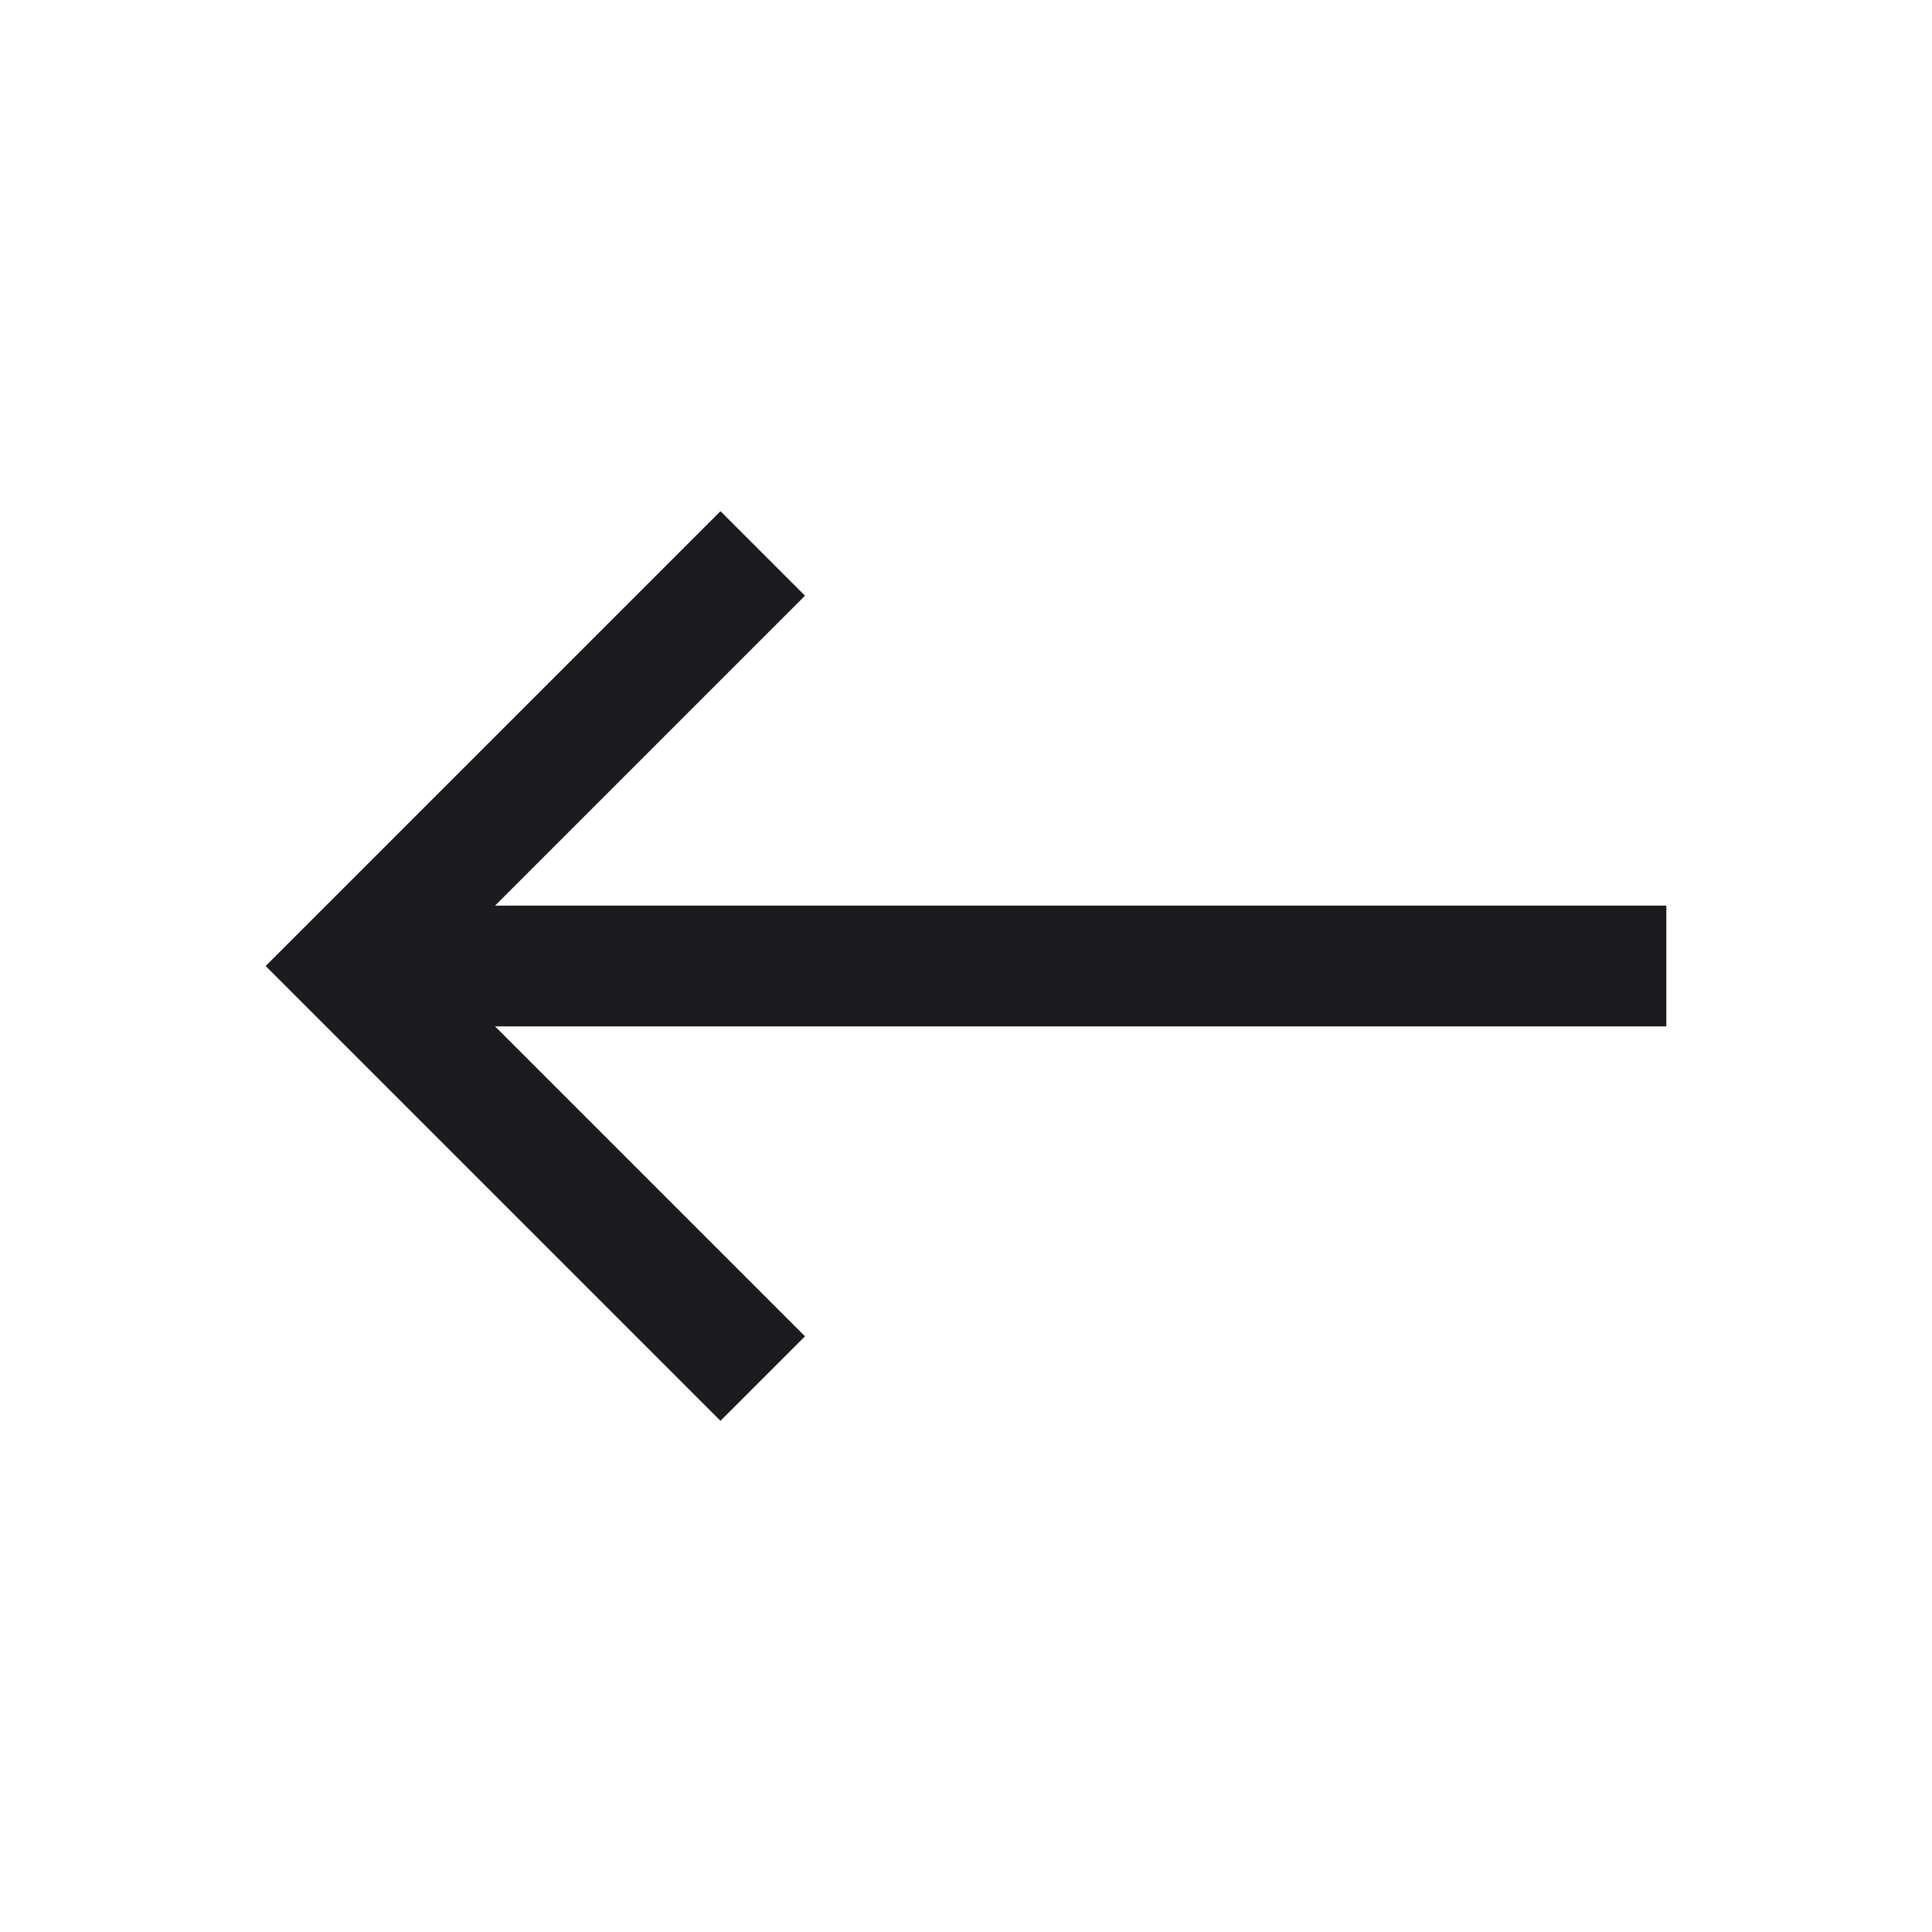 <svg width="24" height="24" viewBox="0 0 24 24" fill="none" xmlns="http://www.w3.org/2000/svg">
<mask id="mask0_14_164" style="mask-type:alpha" maskUnits="userSpaceOnUse" x="0" y="0" width="24" height="24">
<rect width="24" height="24" fill="#D9D9D9"/>
</mask>
<g mask="url(#mask0_14_164)">
<path d="M8.95 17.65L3.3 12L8.95 6.35L10 7.4L6.15 11.25H20.7V12.75H6.15L10 16.6L8.95 17.65Z" fill="#1C1B1F"/>
</g>
</svg>
